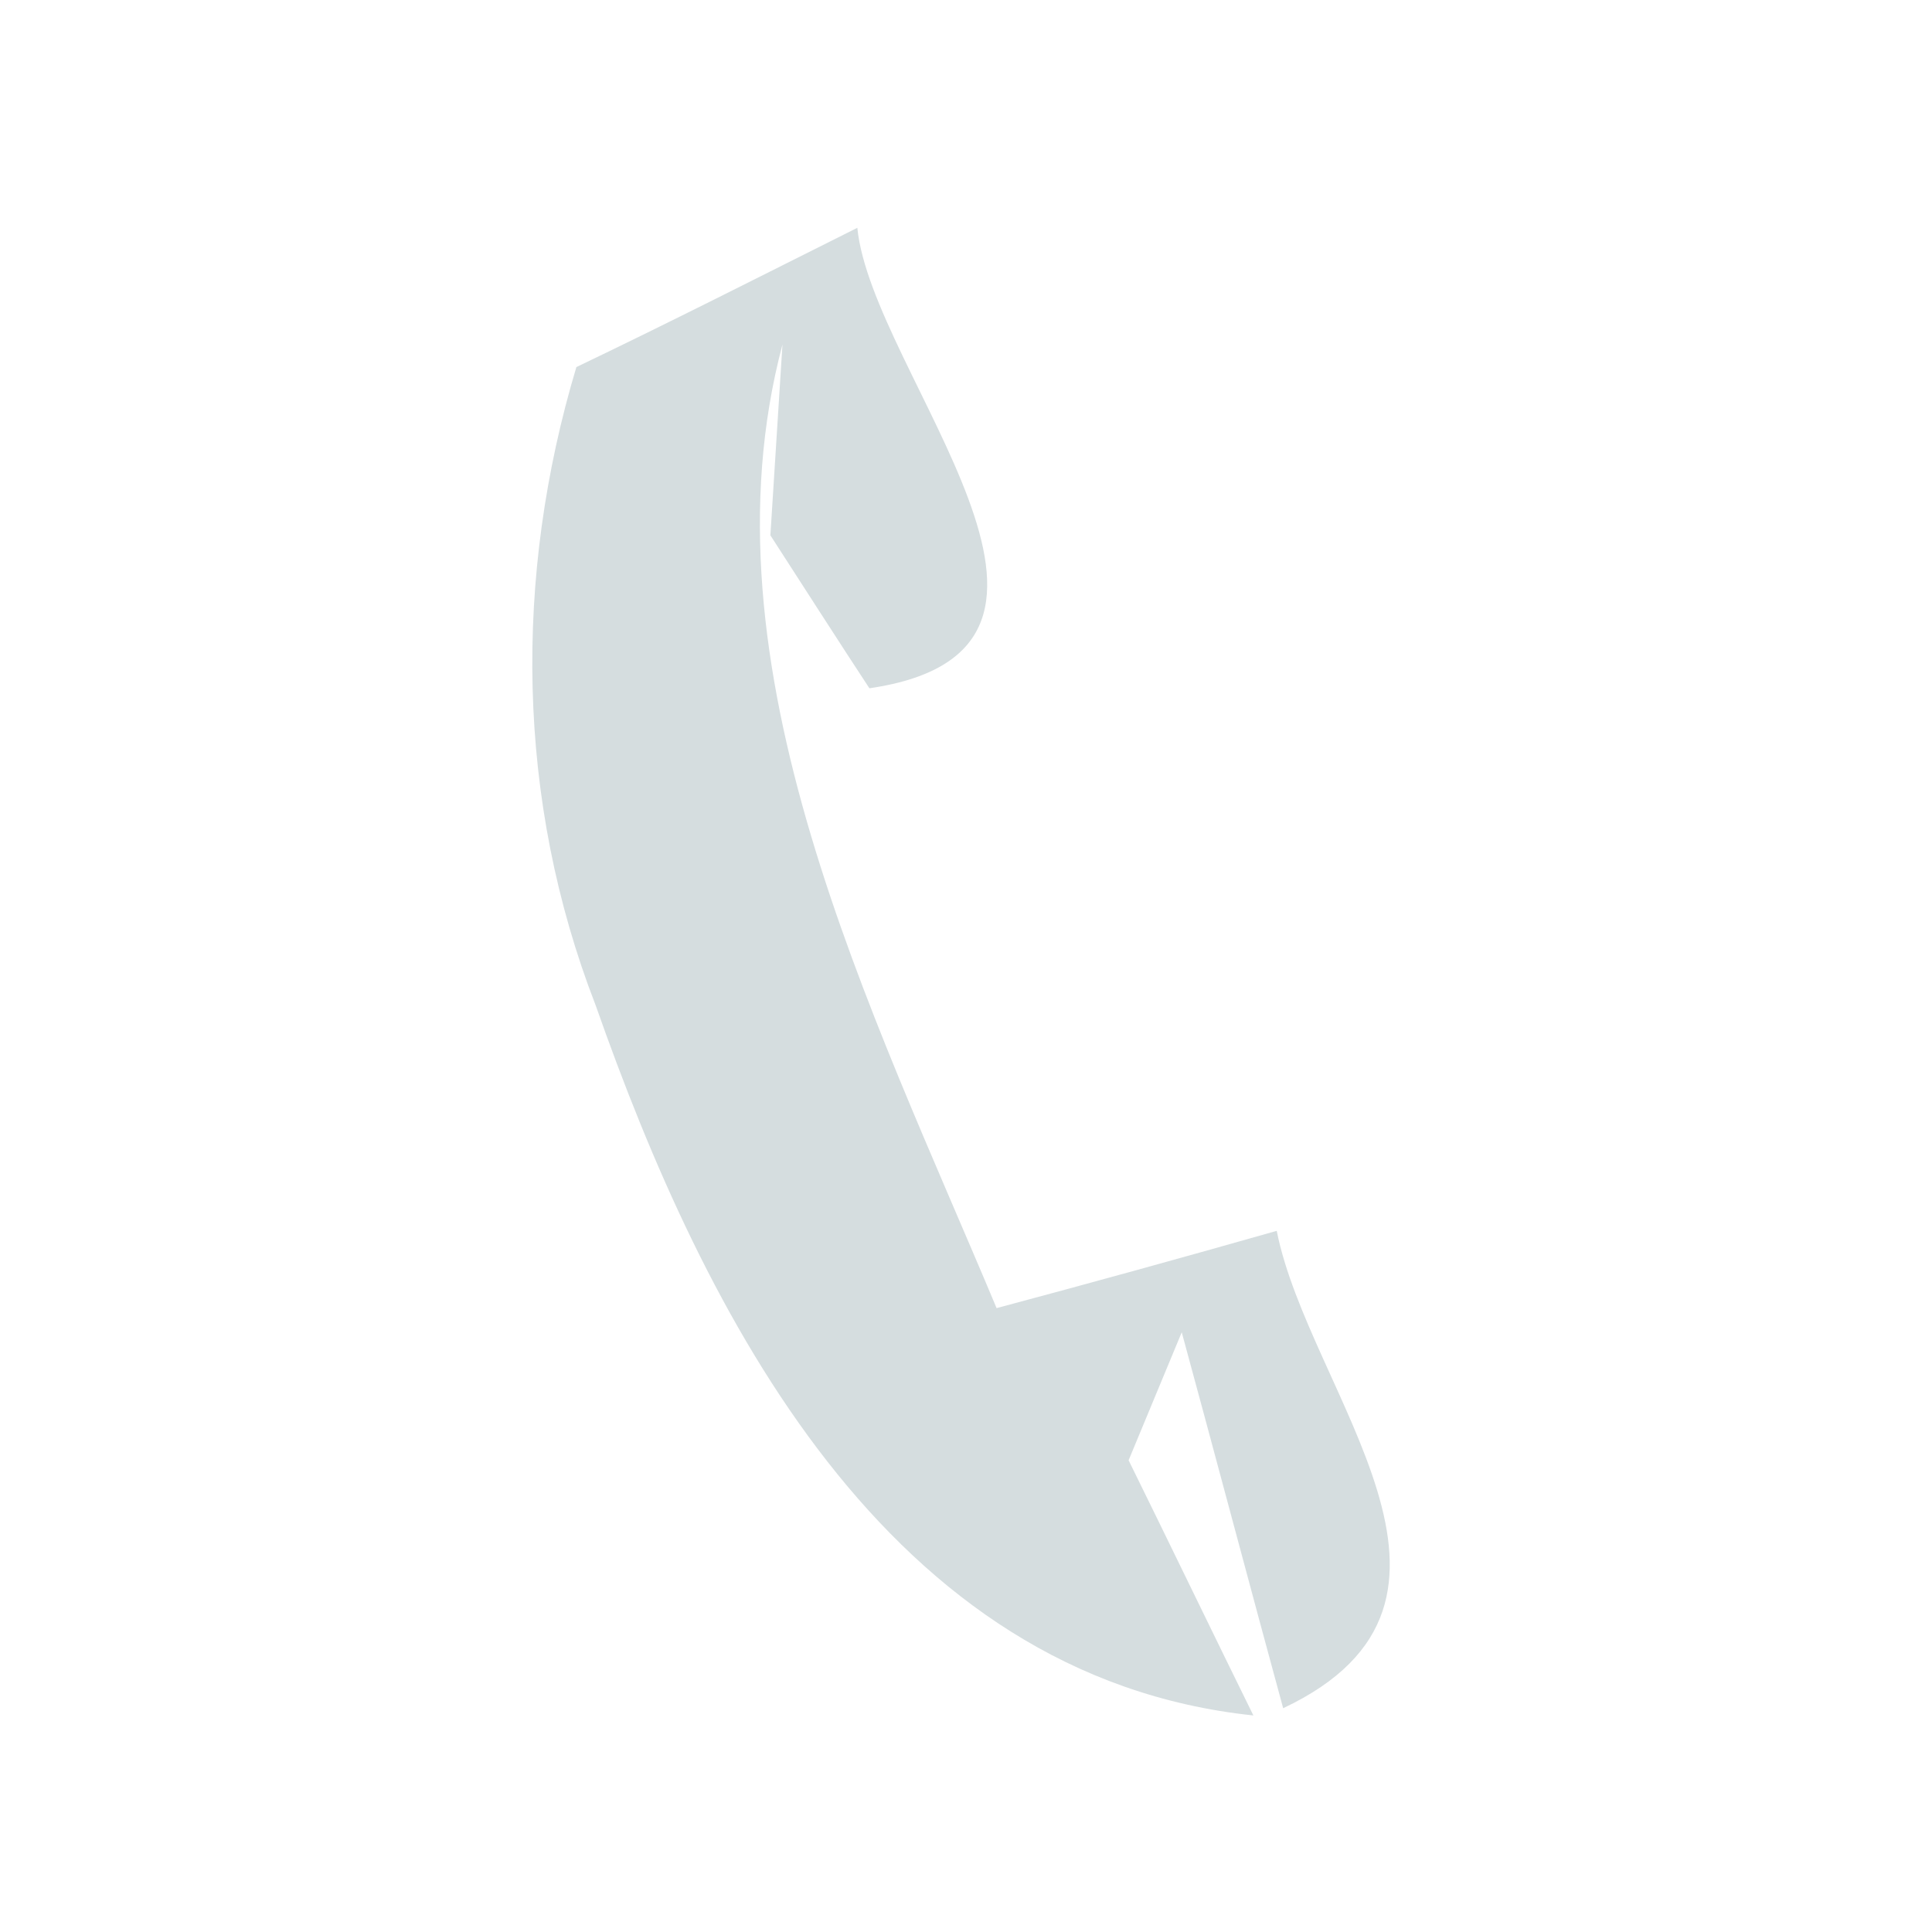 <svg width="32" height="32" viewBox="0 0 24 24" xmlns="http://www.w3.org/2000/svg"><path fill="#D5DDDF" d="M7.16 4.56C8.33 4 9.49 3.41 10.65 2.83c.18 1.81 3.44 5.24.15 5.72-.31-.47-.92-1.42-1.23-1.9l.15-2.37c-1.06 3.99 1.12 8.29 2.66 11.97 1.16-.31 2.32-.63 3.48-.96.4 2.02 2.9 4.6.08 5.93-.32-1.17-.94-3.5-1.26-4.67l-.66 1.59c.39.79 1.16 2.38 1.55 3.17-4.56-.48-6.82-4.98-8.17-8.82-.99-2.55-1.02-5.33-.24-7.93z"/></svg>
